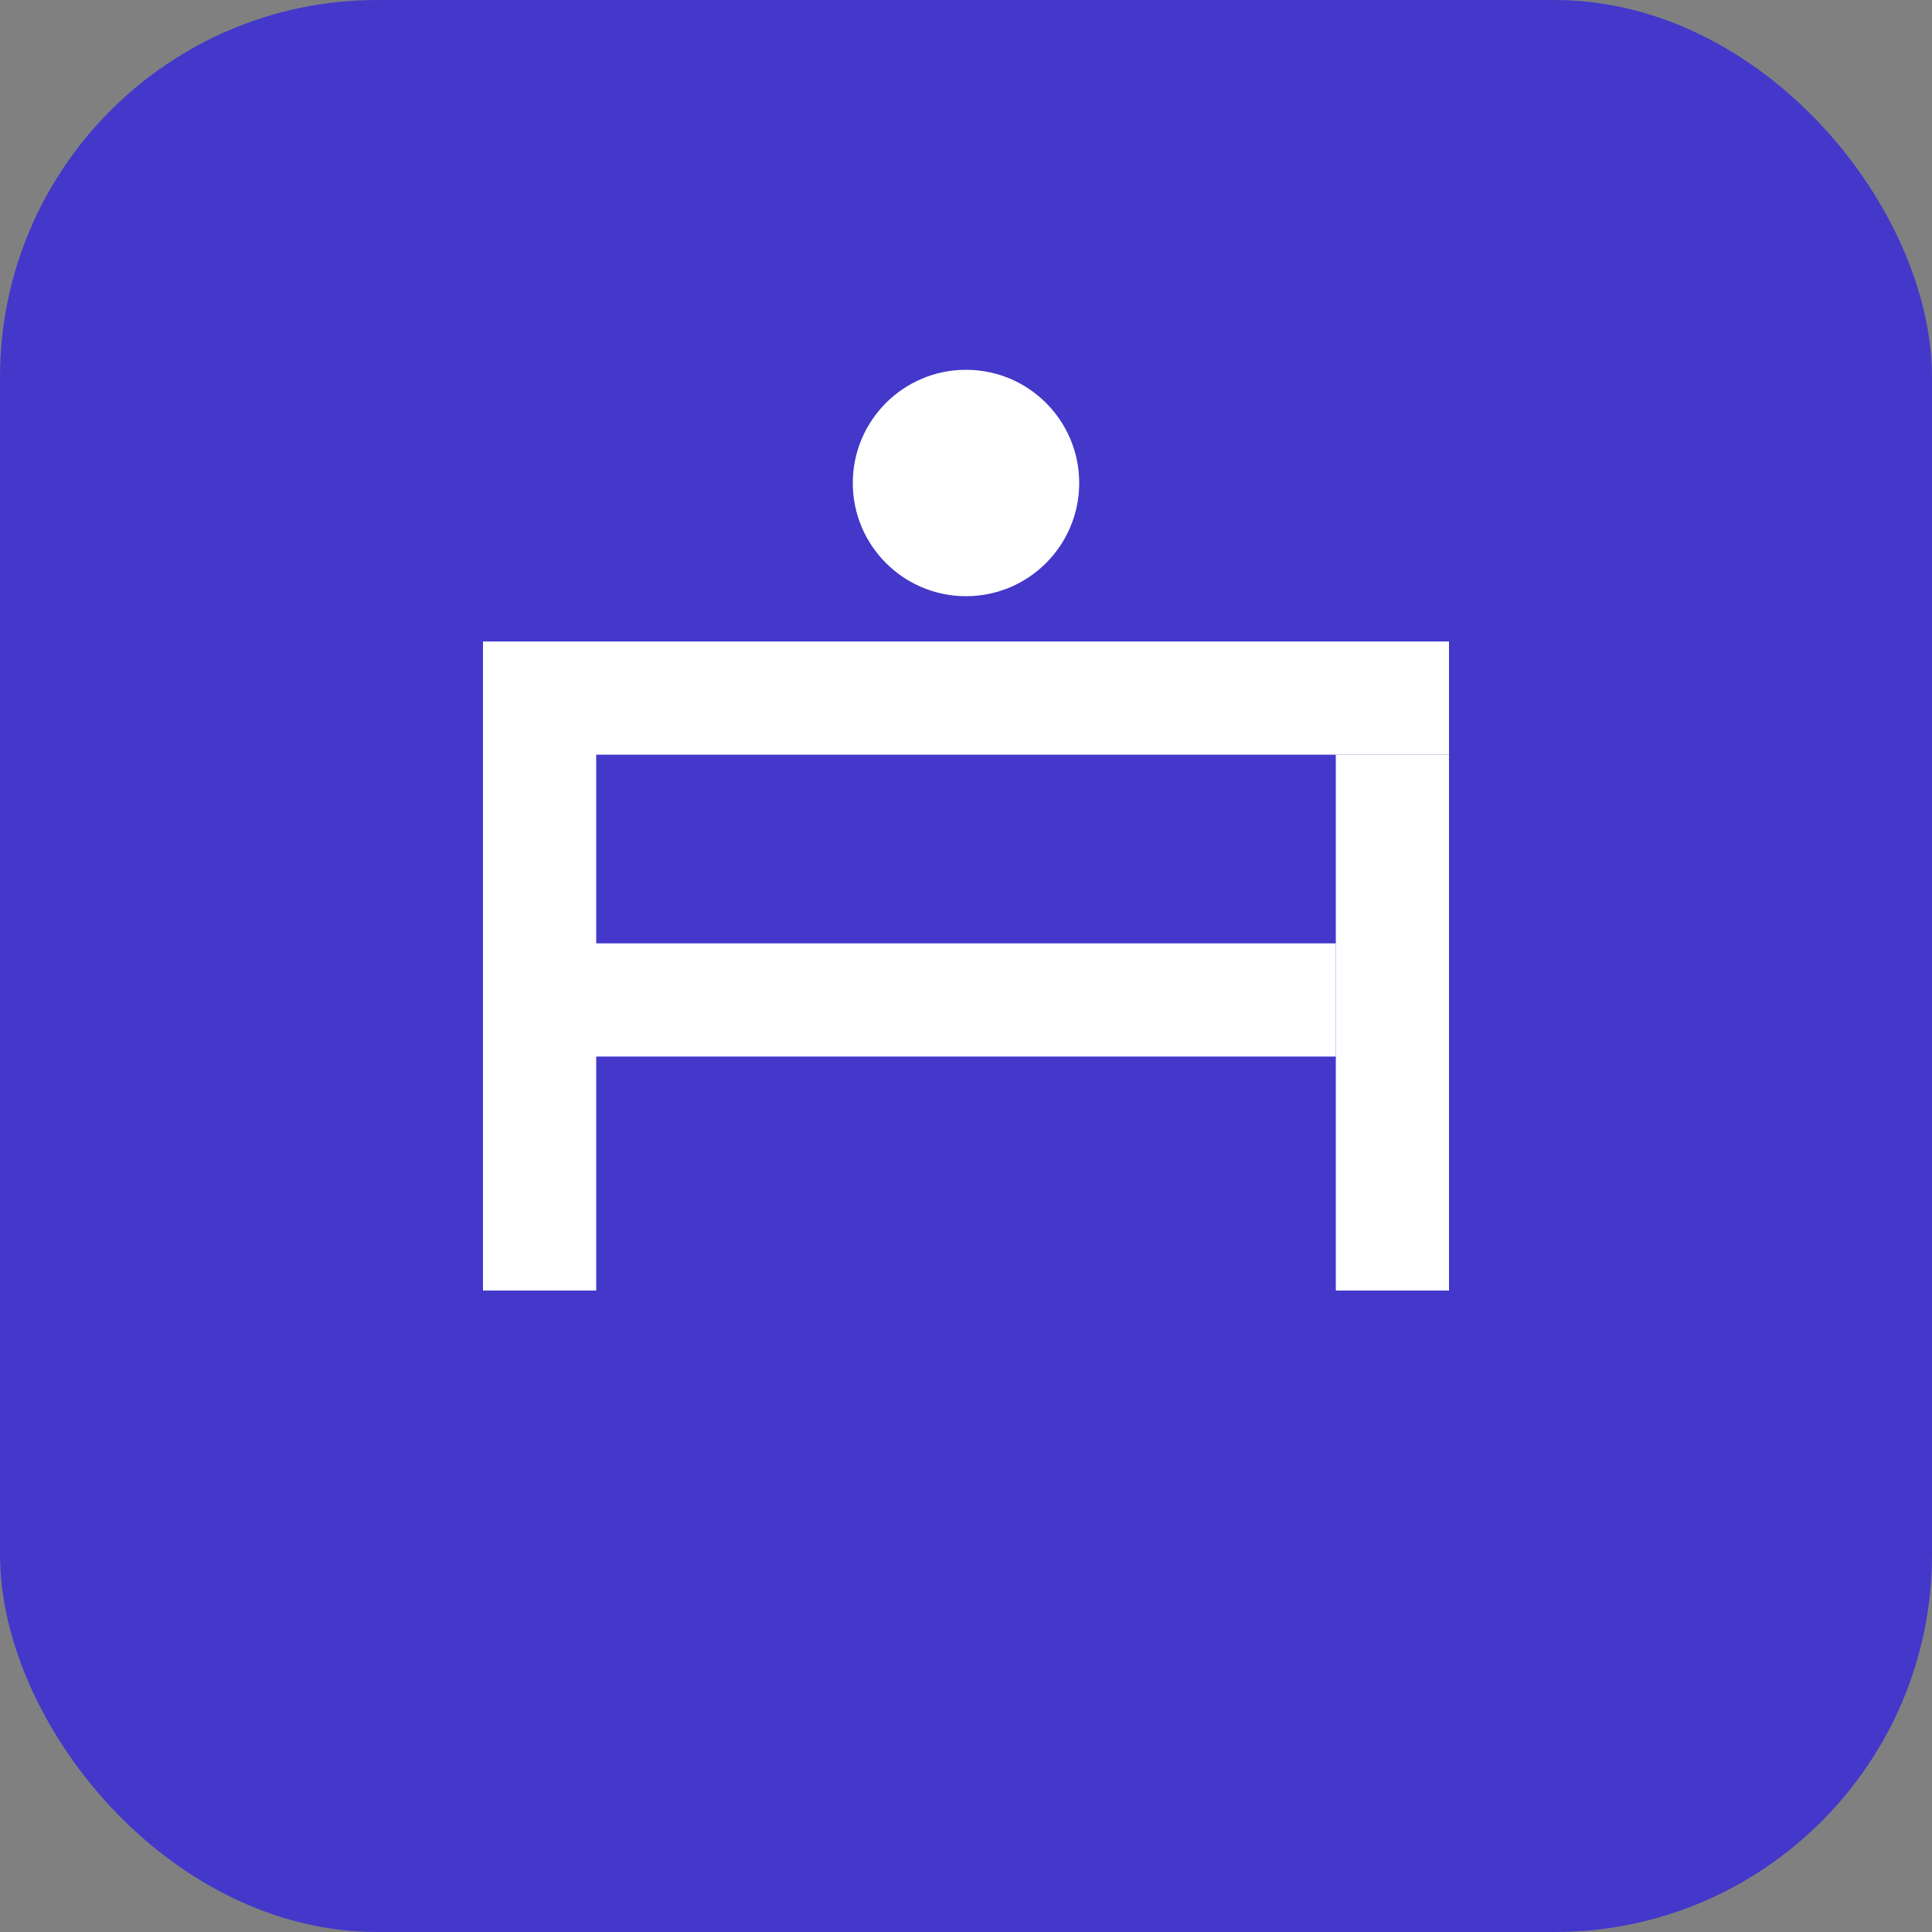 <svg xmlns="http://www.w3.org/2000/svg" width="512" height="512" viewBox="0 0 512 512">
  <rect x="0" y="0" width="512" height="512" fill="#808080" stroke="none"/>
  <rect width="512" height="512" fill="#4338ca" rx="100" />
  <path d="M128 170 H 384 V 200 H 158 V 250 H 354 V 280 H 158 V 342 H 128 Z" fill="white" />
  <path d="M384 170 V 342 H 354 V 250 V 200 H 384 Z" fill="white" />
  <circle cx="256" cy="128" r="30" fill="white" />
</svg> 